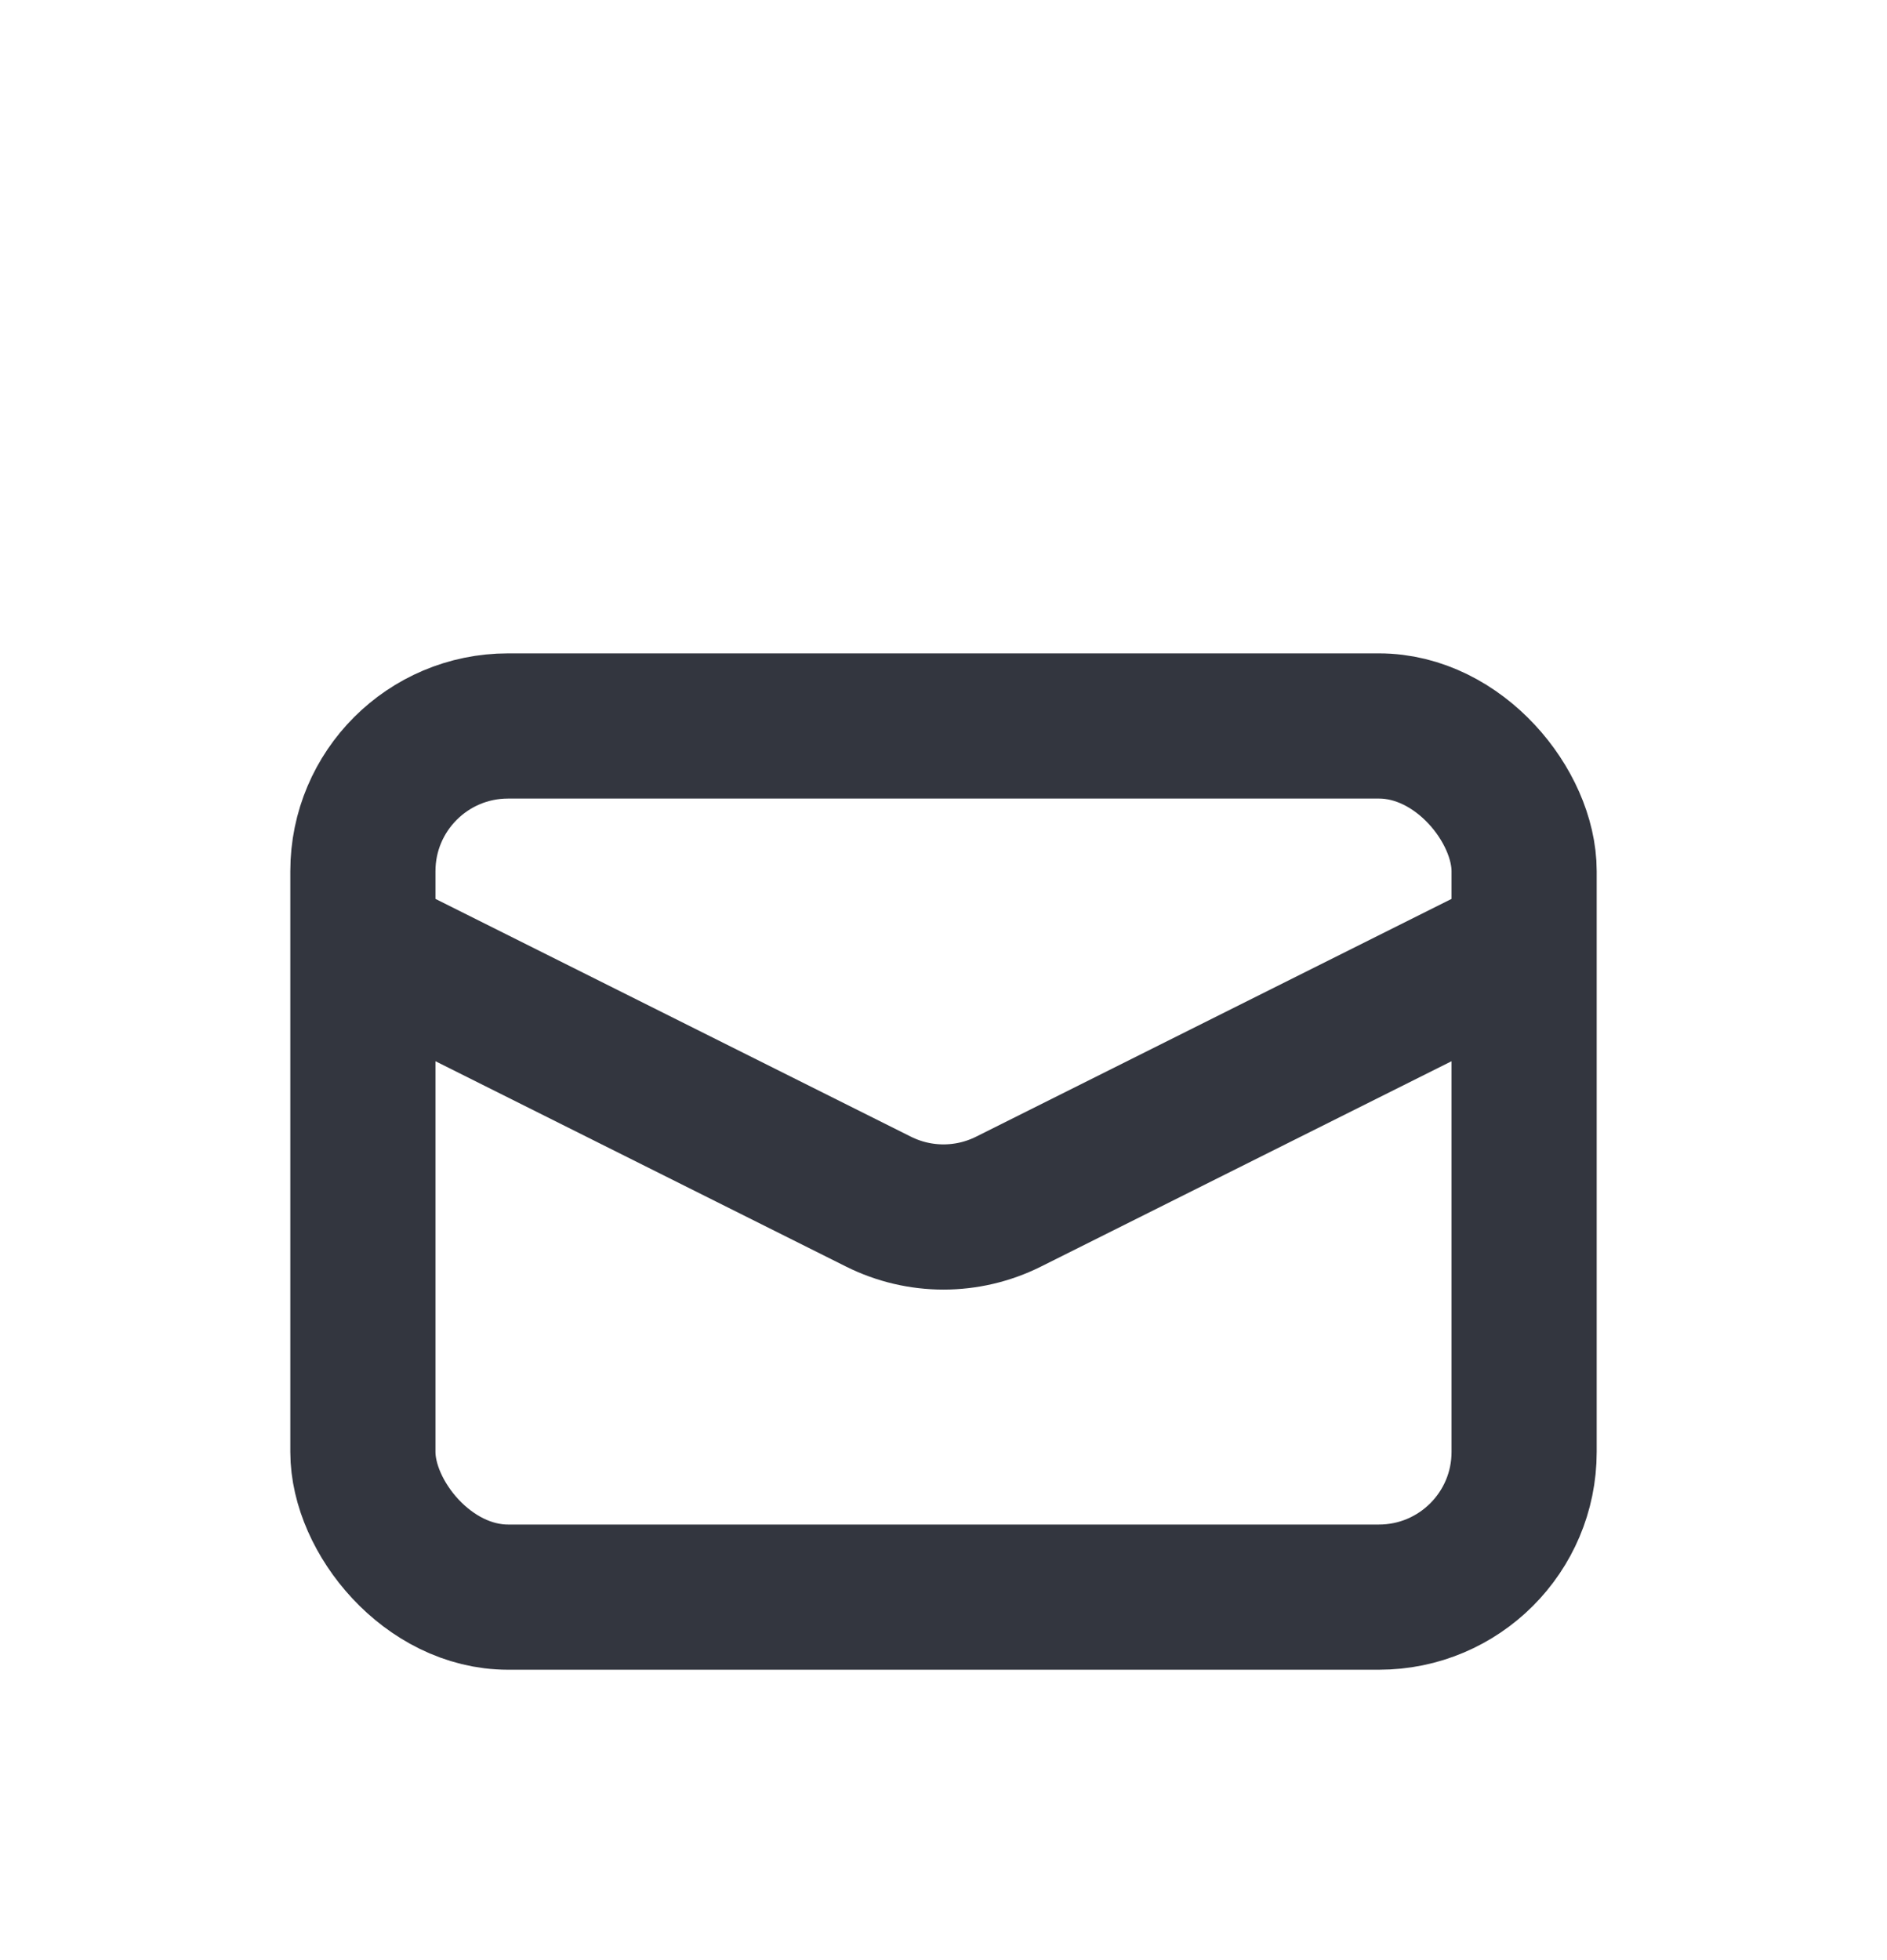 <svg width="26" height="27" viewBox="0 0 26 27" fill="none" xmlns="http://www.w3.org/2000/svg">
<g filter="url(#filter0_d_1358_7213)">
<rect x="5" y="6" width="16" height="12" rx="2" stroke="#33363F" stroke-width="2"/>
<path d="M5 9L12.106 12.553C12.669 12.834 13.331 12.834 13.894 12.553L21 9" stroke="#33363F" stroke-width="2"/>
</g>
<defs>
<filter id="filter0_d_1358_7213" x="-3" y="0" width="32" height="32" filterUnits="userSpaceOnUse" color-interpolation-filters="sRGB">
<feFlood flood-opacity="0" result="BackgroundImageFix"/>
<feColorMatrix in="SourceAlpha" type="matrix" values="0 0 0 0 0 0 0 0 0 0 0 0 0 0 0 0 0 0 127 0" result="hardAlpha"/>
<feOffset dy="4"/>
<feGaussianBlur stdDeviation="2"/>
<feComposite in2="hardAlpha" operator="out"/>
<feColorMatrix type="matrix" values="0 0 0 0 0 0 0 0 0 0 0 0 0 0 0 0 0 0 0.25 0"/>
<feBlend mode="normal" in2="BackgroundImageFix" result="effect1_dropShadow_1358_7213"/>
<feBlend mode="normal" in="SourceGraphic" in2="effect1_dropShadow_1358_7213" result="shape"/>
</filter>
</defs>
</svg>
